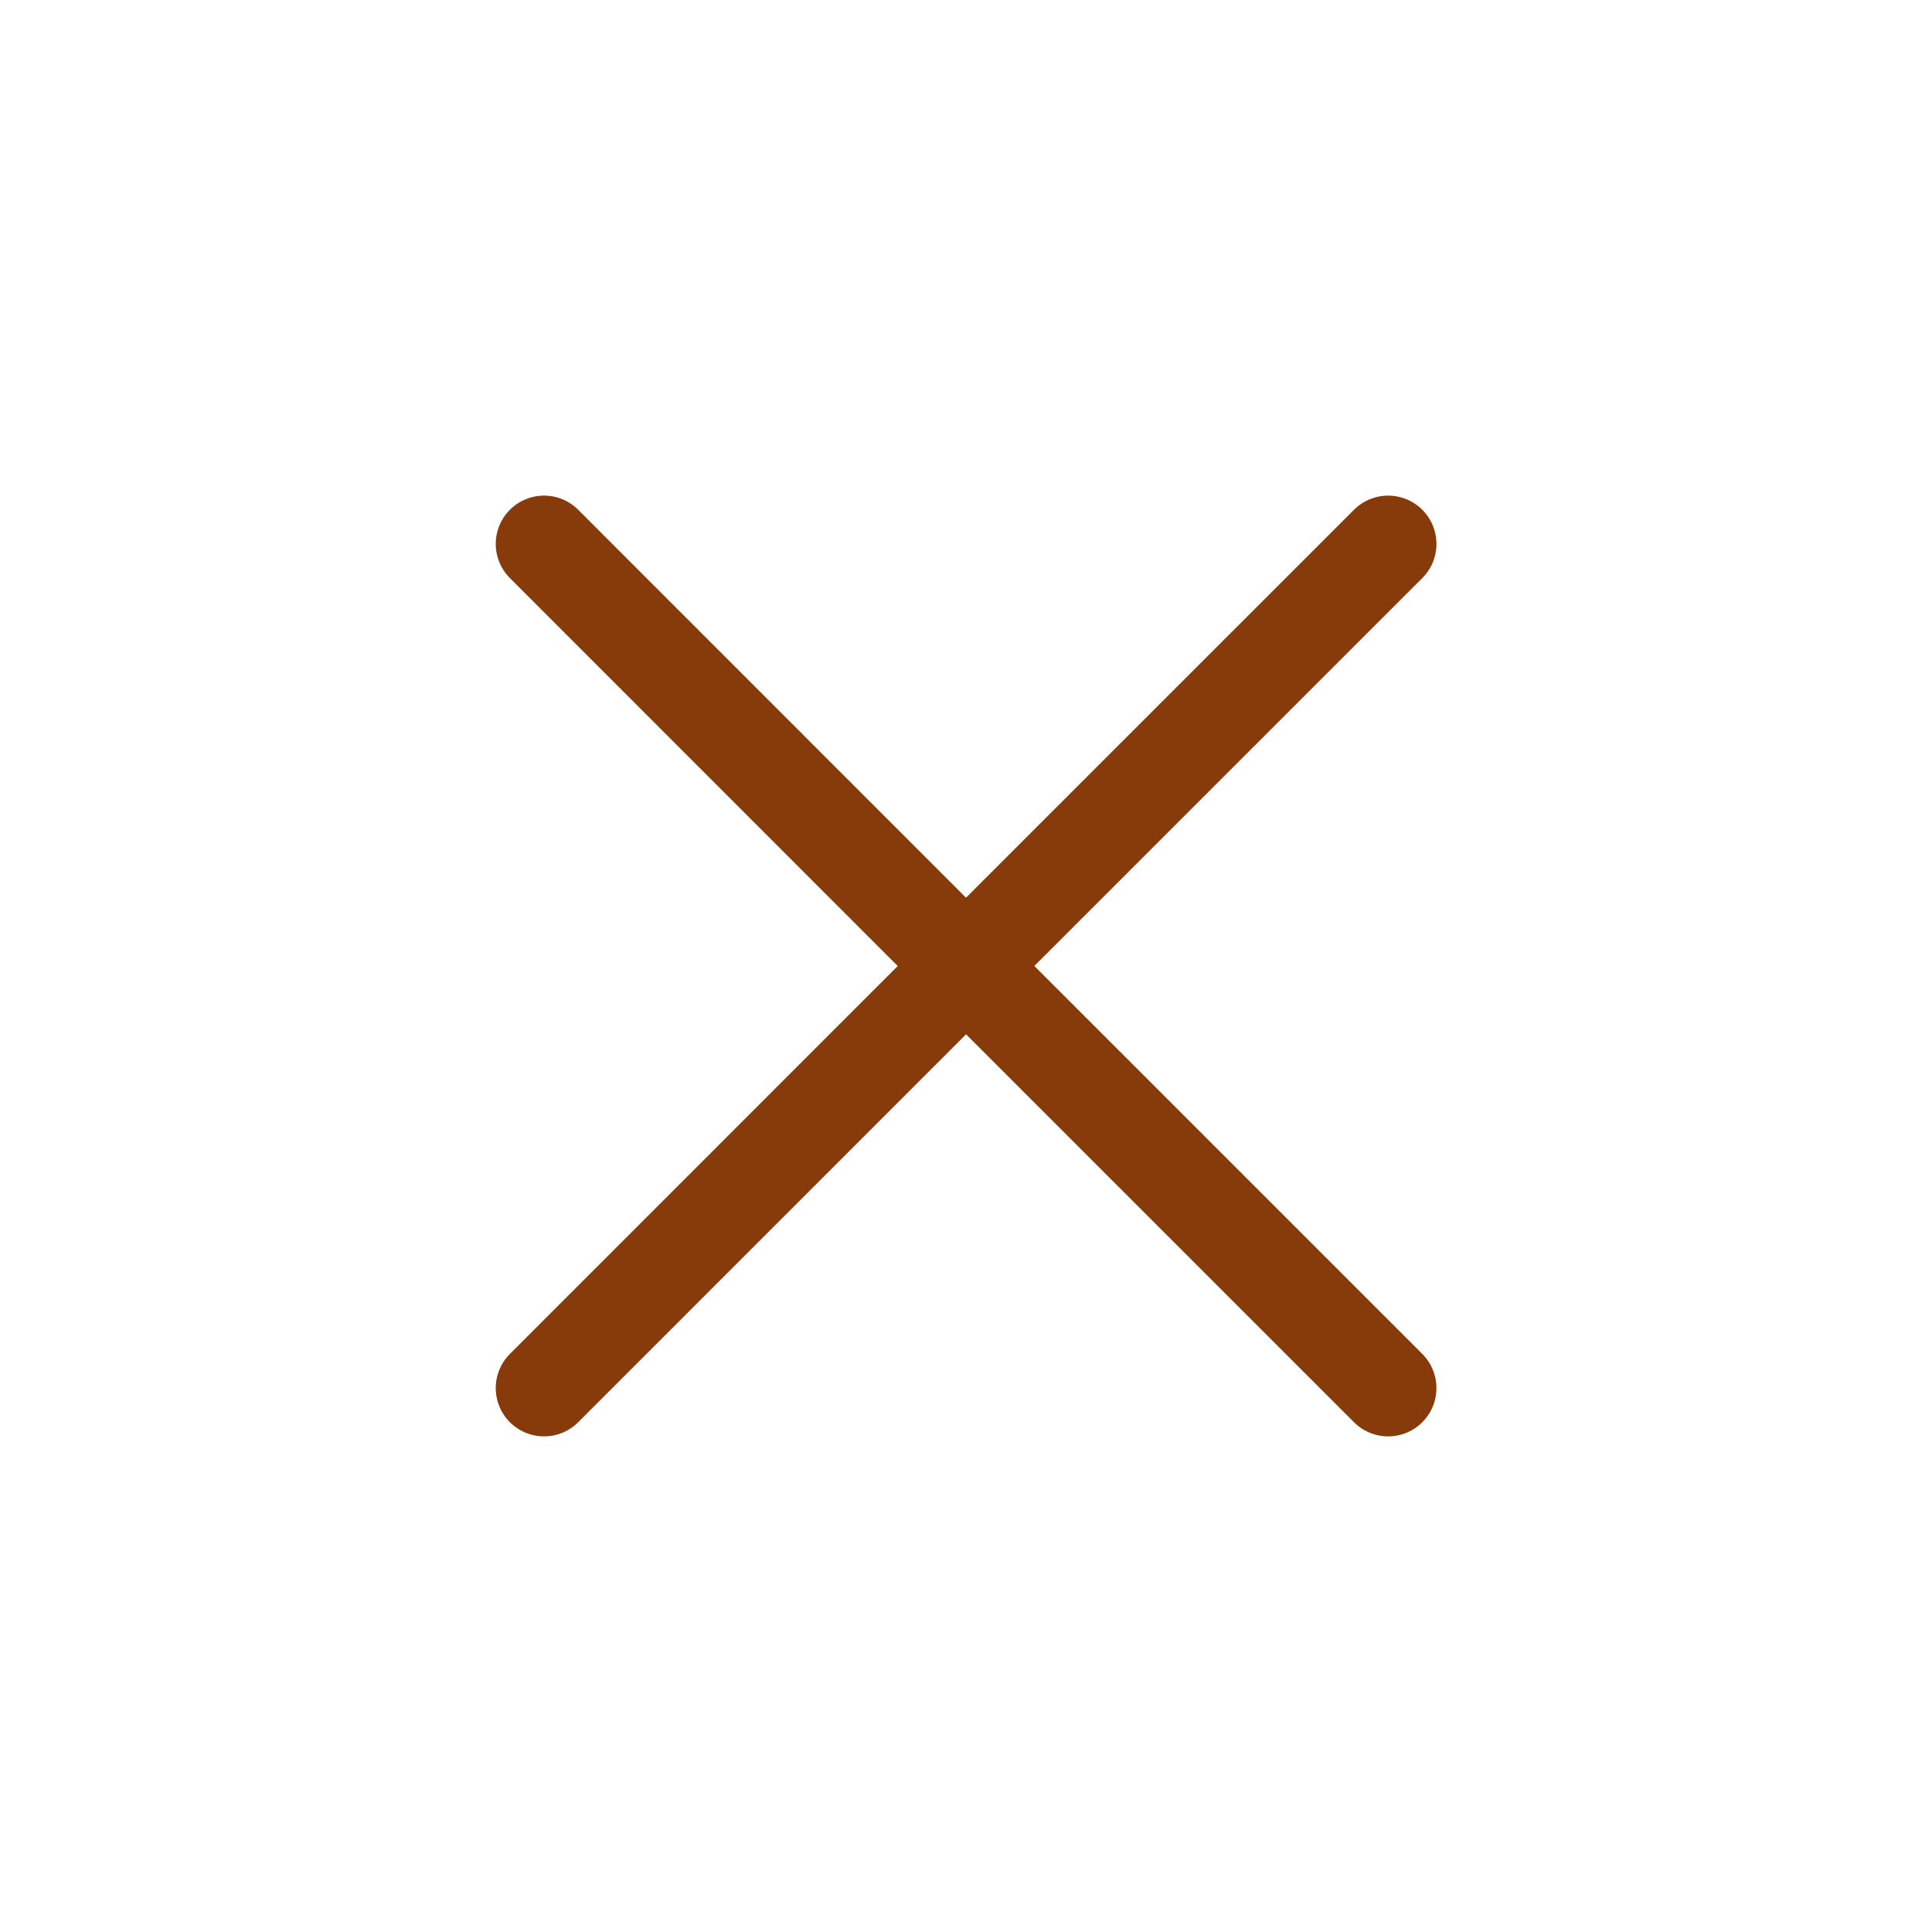 <svg width="30" height="30" viewBox="0 0 30 30" fill="none" xmlns="http://www.w3.org/2000/svg">
<g id="iconoir:cancel">
<path id="Vector" d="M8.448 21.554L15.001 15L21.555 21.554M21.555 8.446L15 15L8.448 8.446" stroke="#883B0A" stroke-width="1.5" stroke-linecap="round" stroke-linejoin="round"/>
</g>
</svg>
